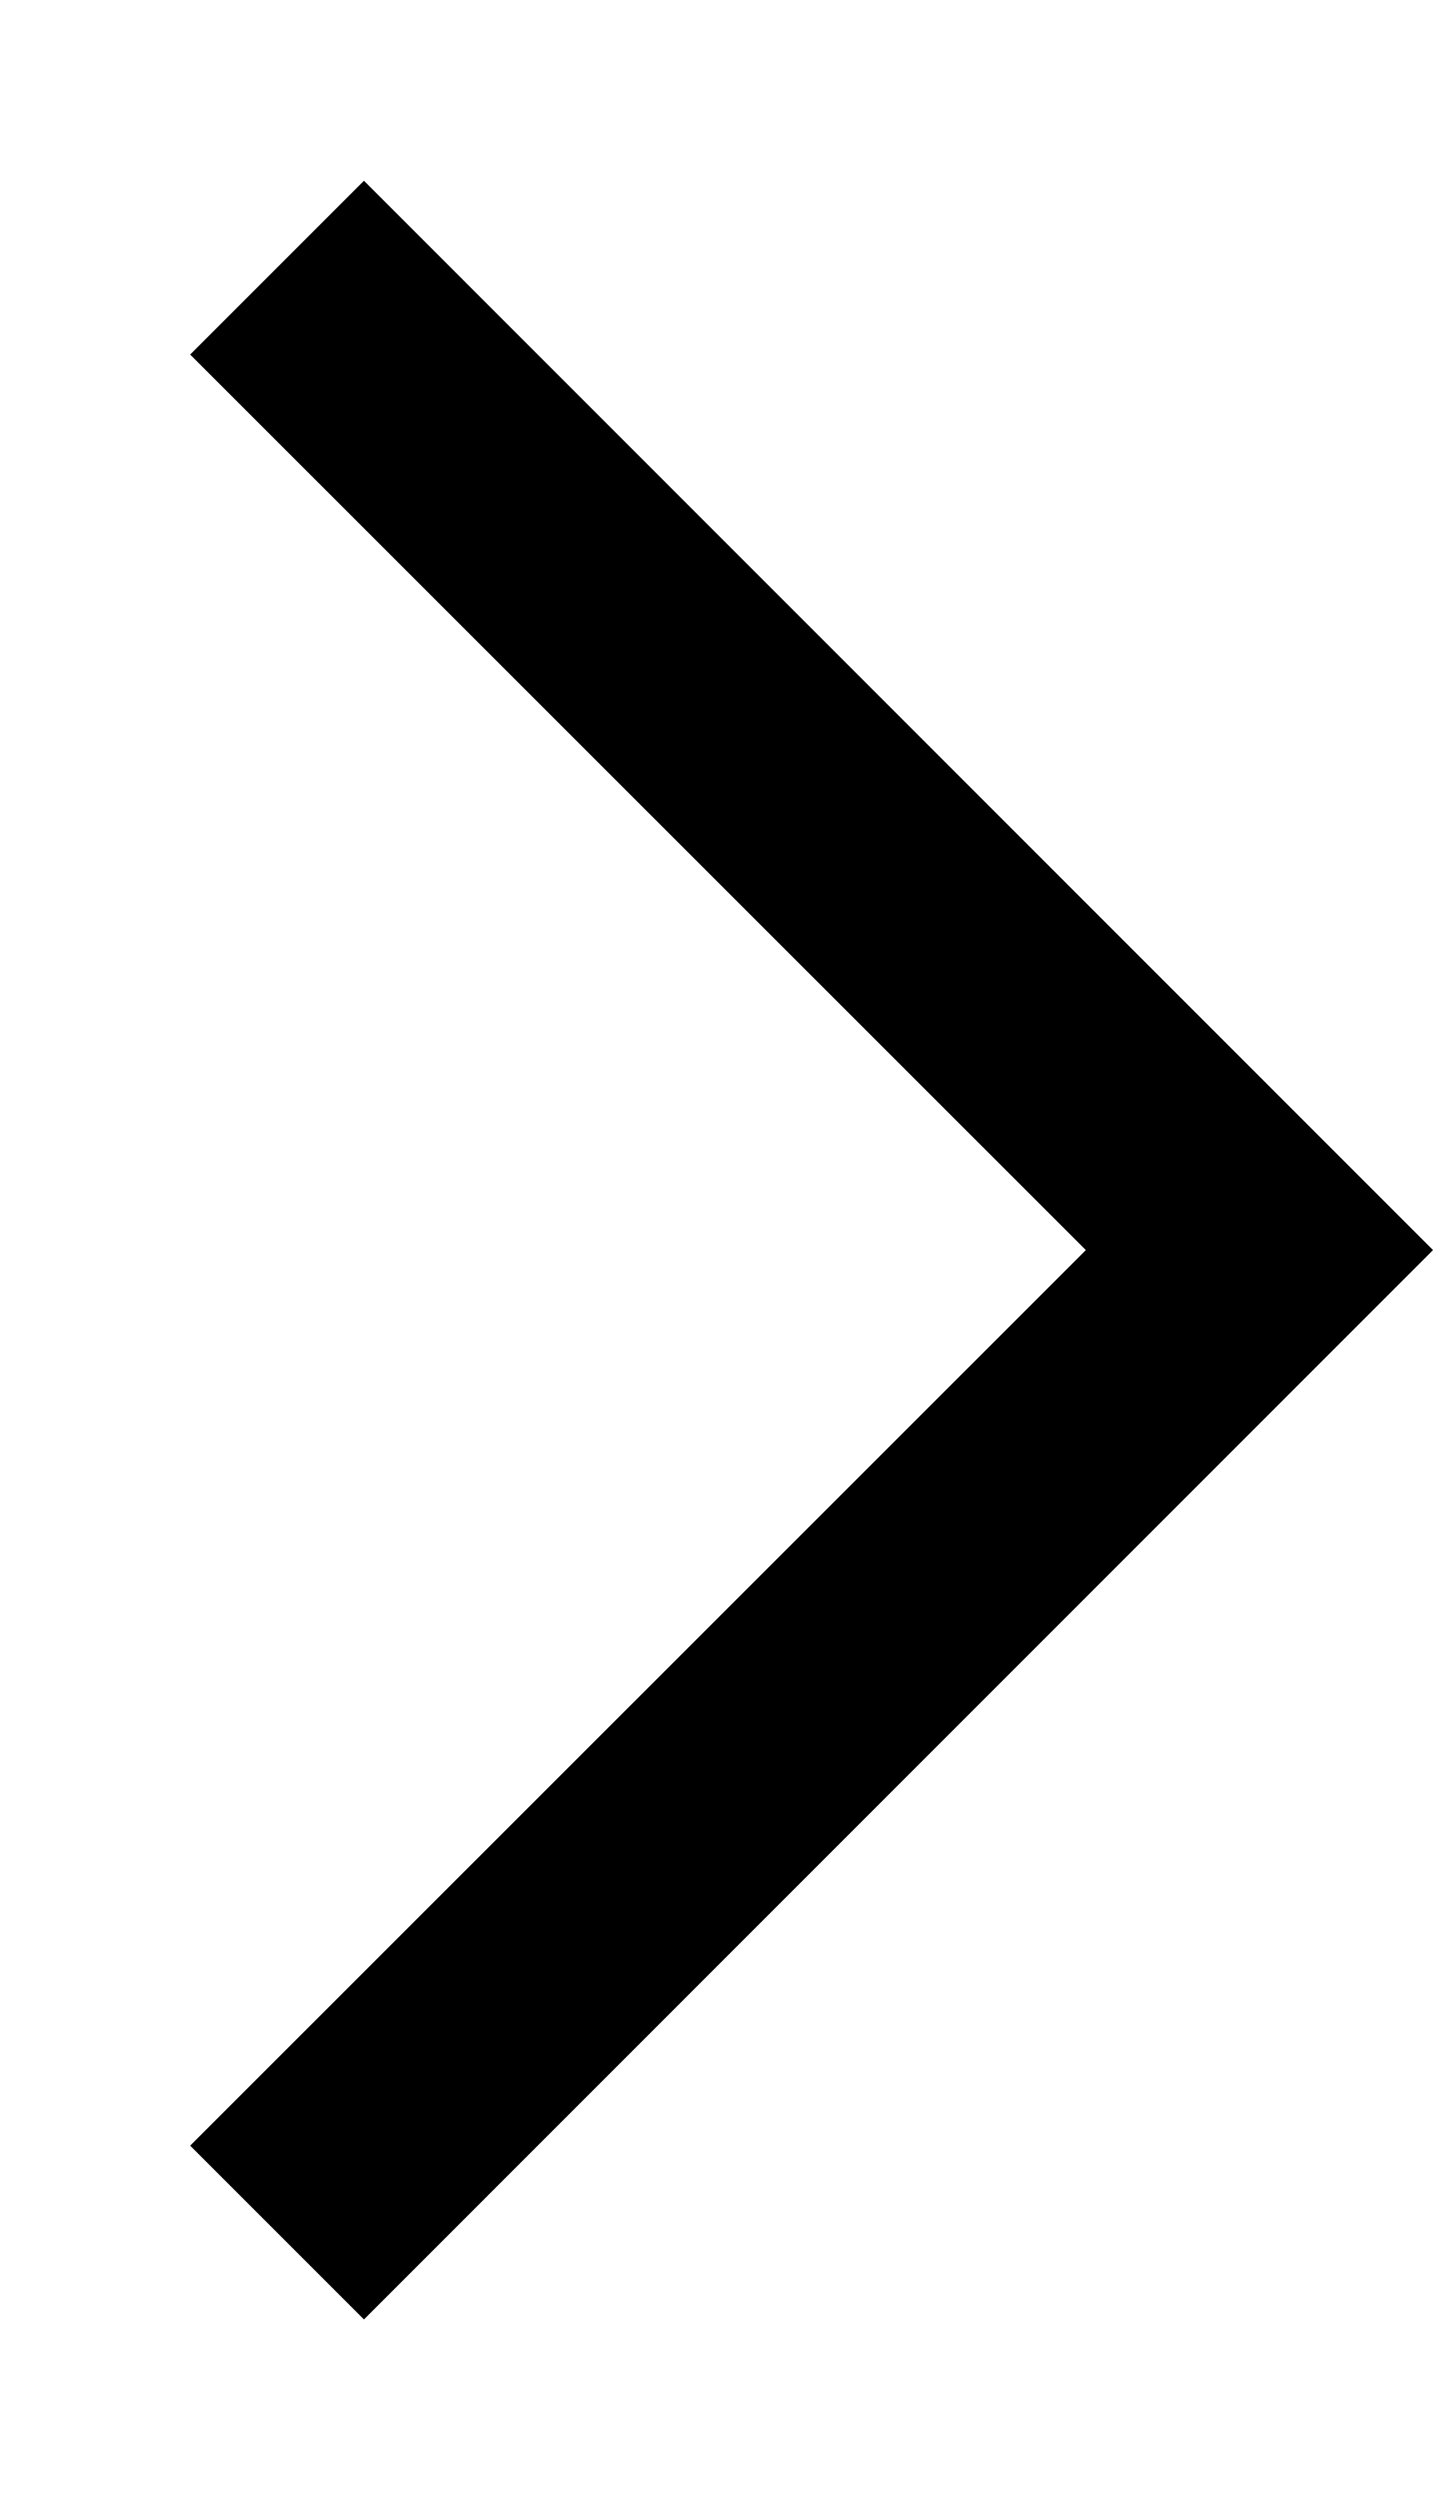<svg width="0.58em" height="1em" viewBox="0 0 7 12" fill="none" xmlns="http://www.w3.org/2000/svg">
<path fill-rule="evenodd" clip-rule="evenodd" d="M0.918 1.677L1.757 0.838L6.918 6L1.757 11.162L0.918 10.323L5.242 6L0.918 1.677Z" fill="currentColor"/>
</svg>
